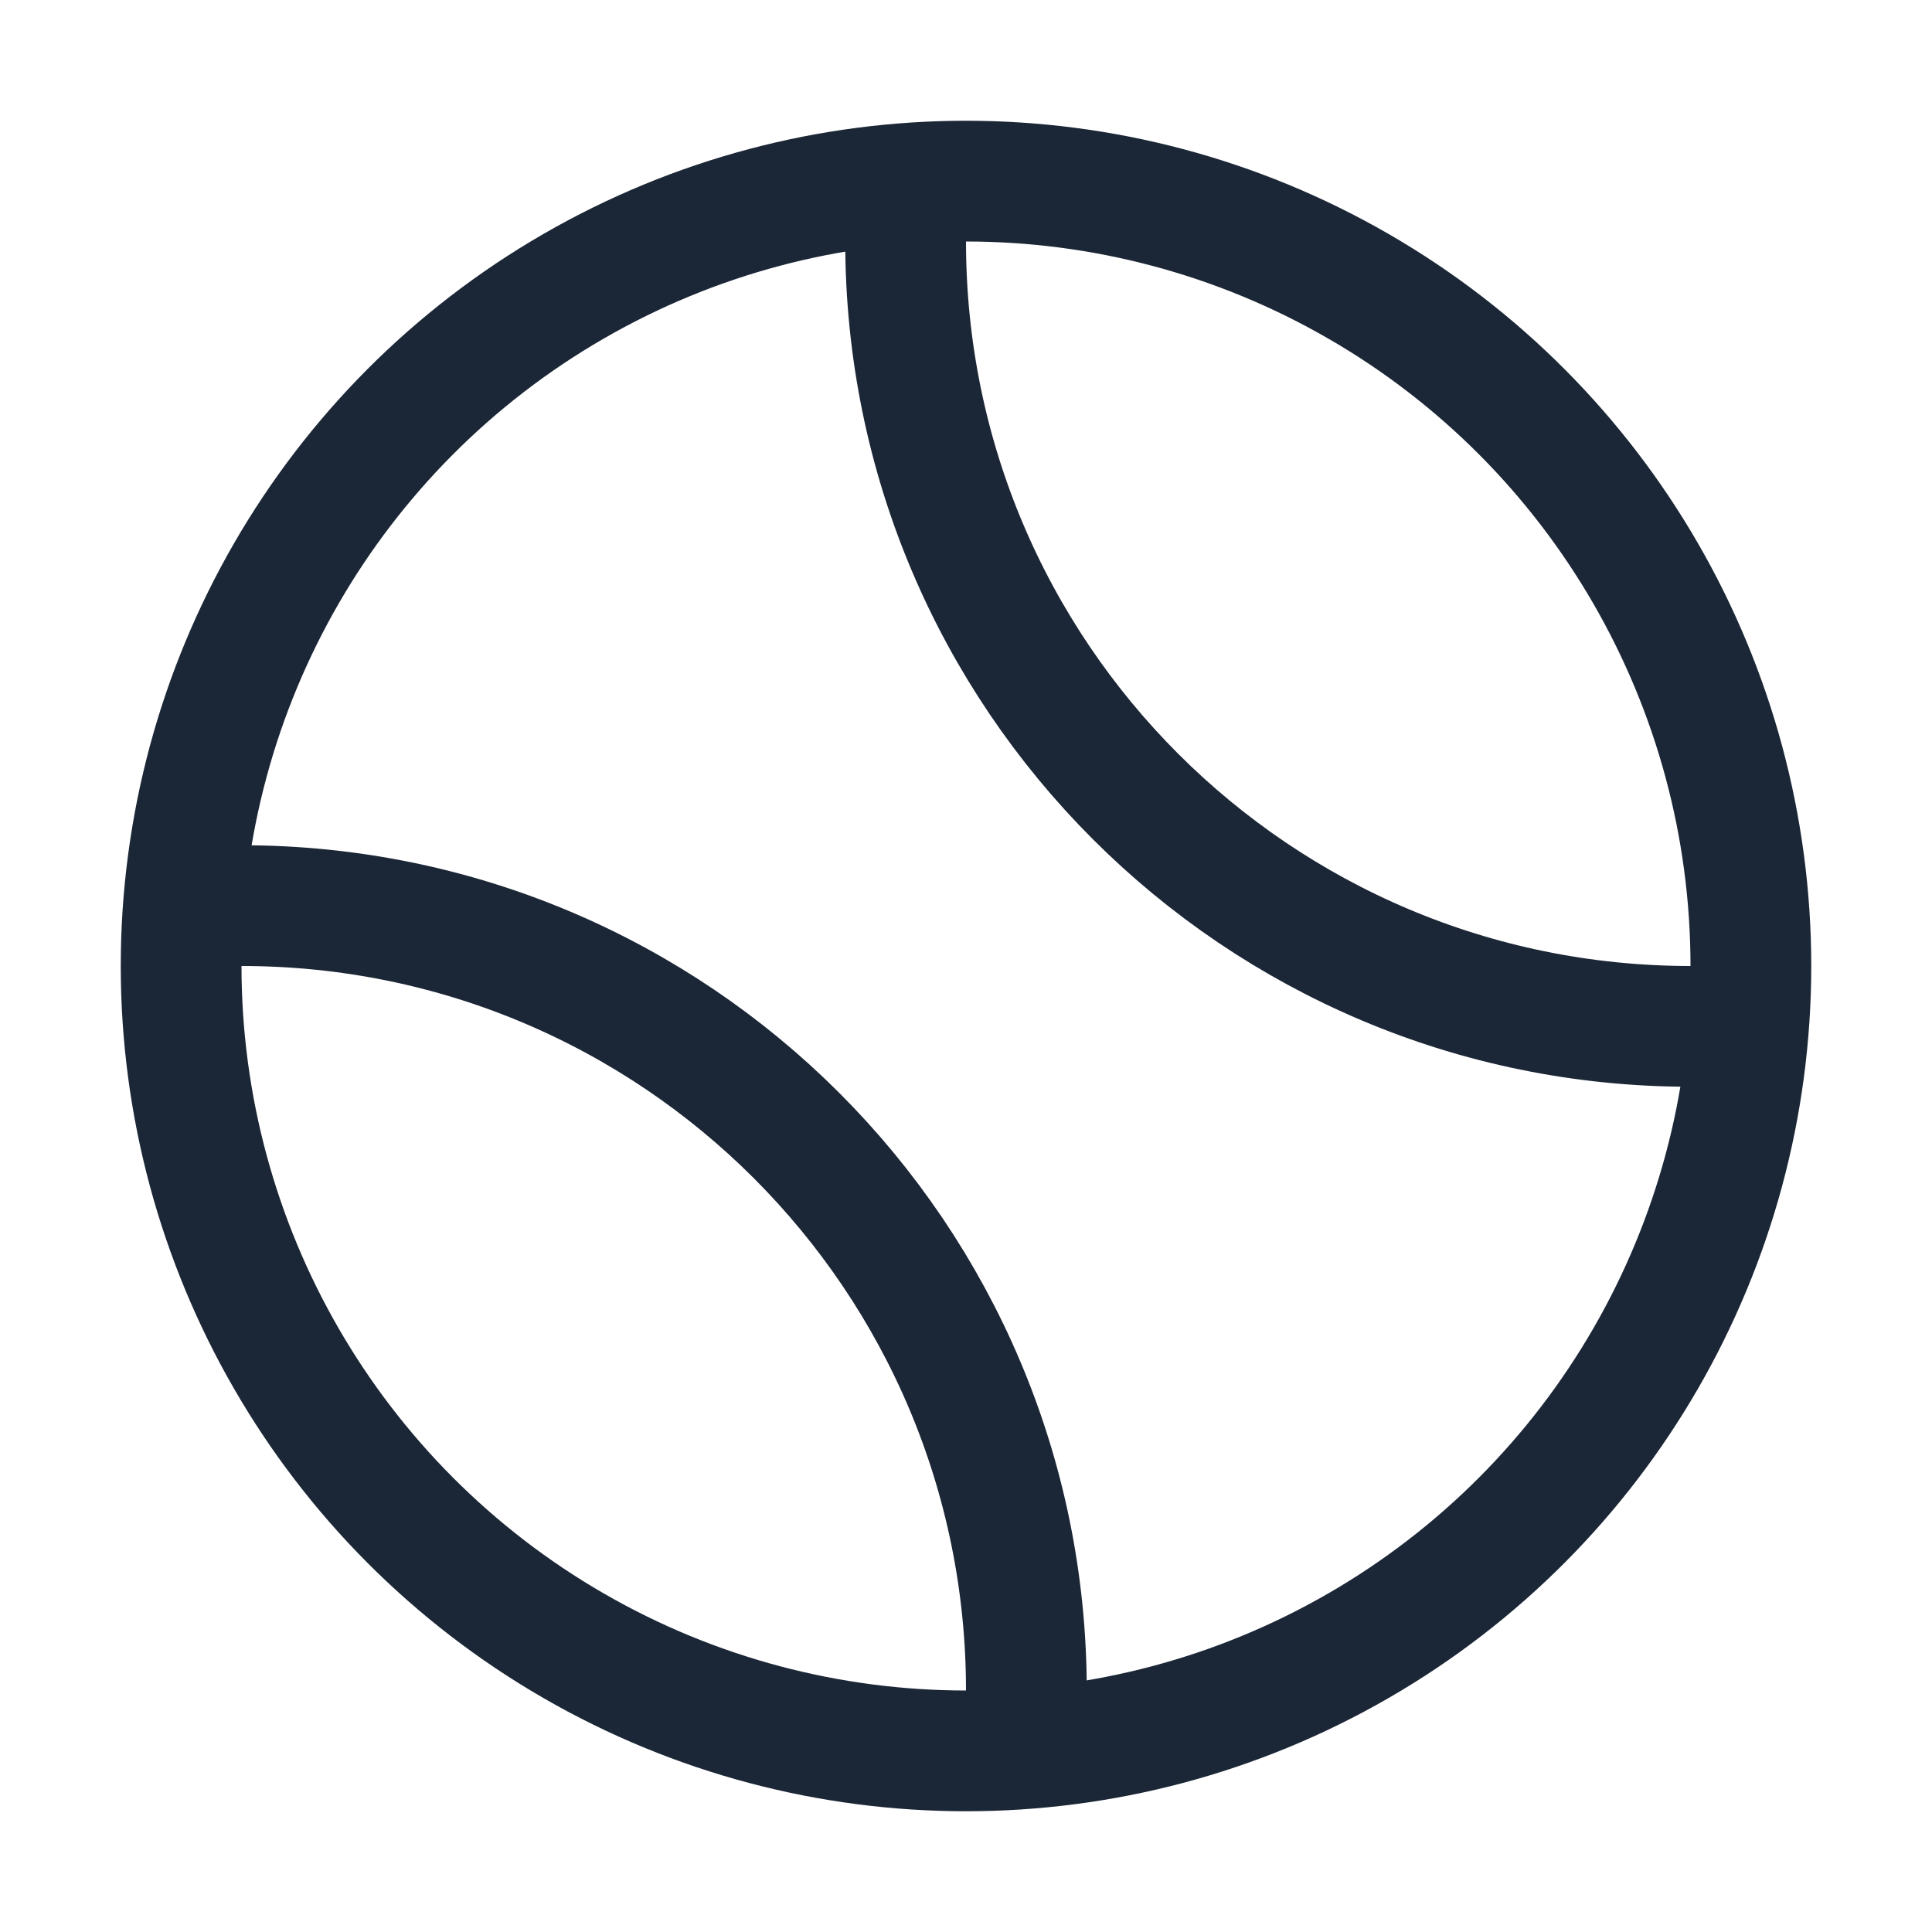 <svg xmlns="http://www.w3.org/2000/svg" xmlns:xlink="http://www.w3.org/1999/xlink" width="1em" height="1em" preserveAspectRatio="xMidYMid meet" viewBox="0 0 512 512" style="-ms-transform: rotate(360deg); -webkit-transform: rotate(360deg); transform: rotate(360deg);"><circle cx="256" cy="256" r="208" fill="none" stroke="#1B2636" stroke-linecap="round" stroke-linejoin="round" stroke-width="32"/><path d="M461.43 271.44c-5.09.37-8.24.56-13.43.56c-114.88 0-208-93.12-208-208c0-5.37.2-8.69.6-14" fill="none" stroke="#1B2636" stroke-linecap="round" stroke-linejoin="round" stroke-width="32"/><path d="M49.65 240.56S58.84 240 64 240c114.88 0 208 93.12 208 208c0 5.38-.61 14-.61 14" fill="none" stroke="#1B2636" stroke-linecap="round" stroke-linejoin="round" stroke-width="32"/></svg>